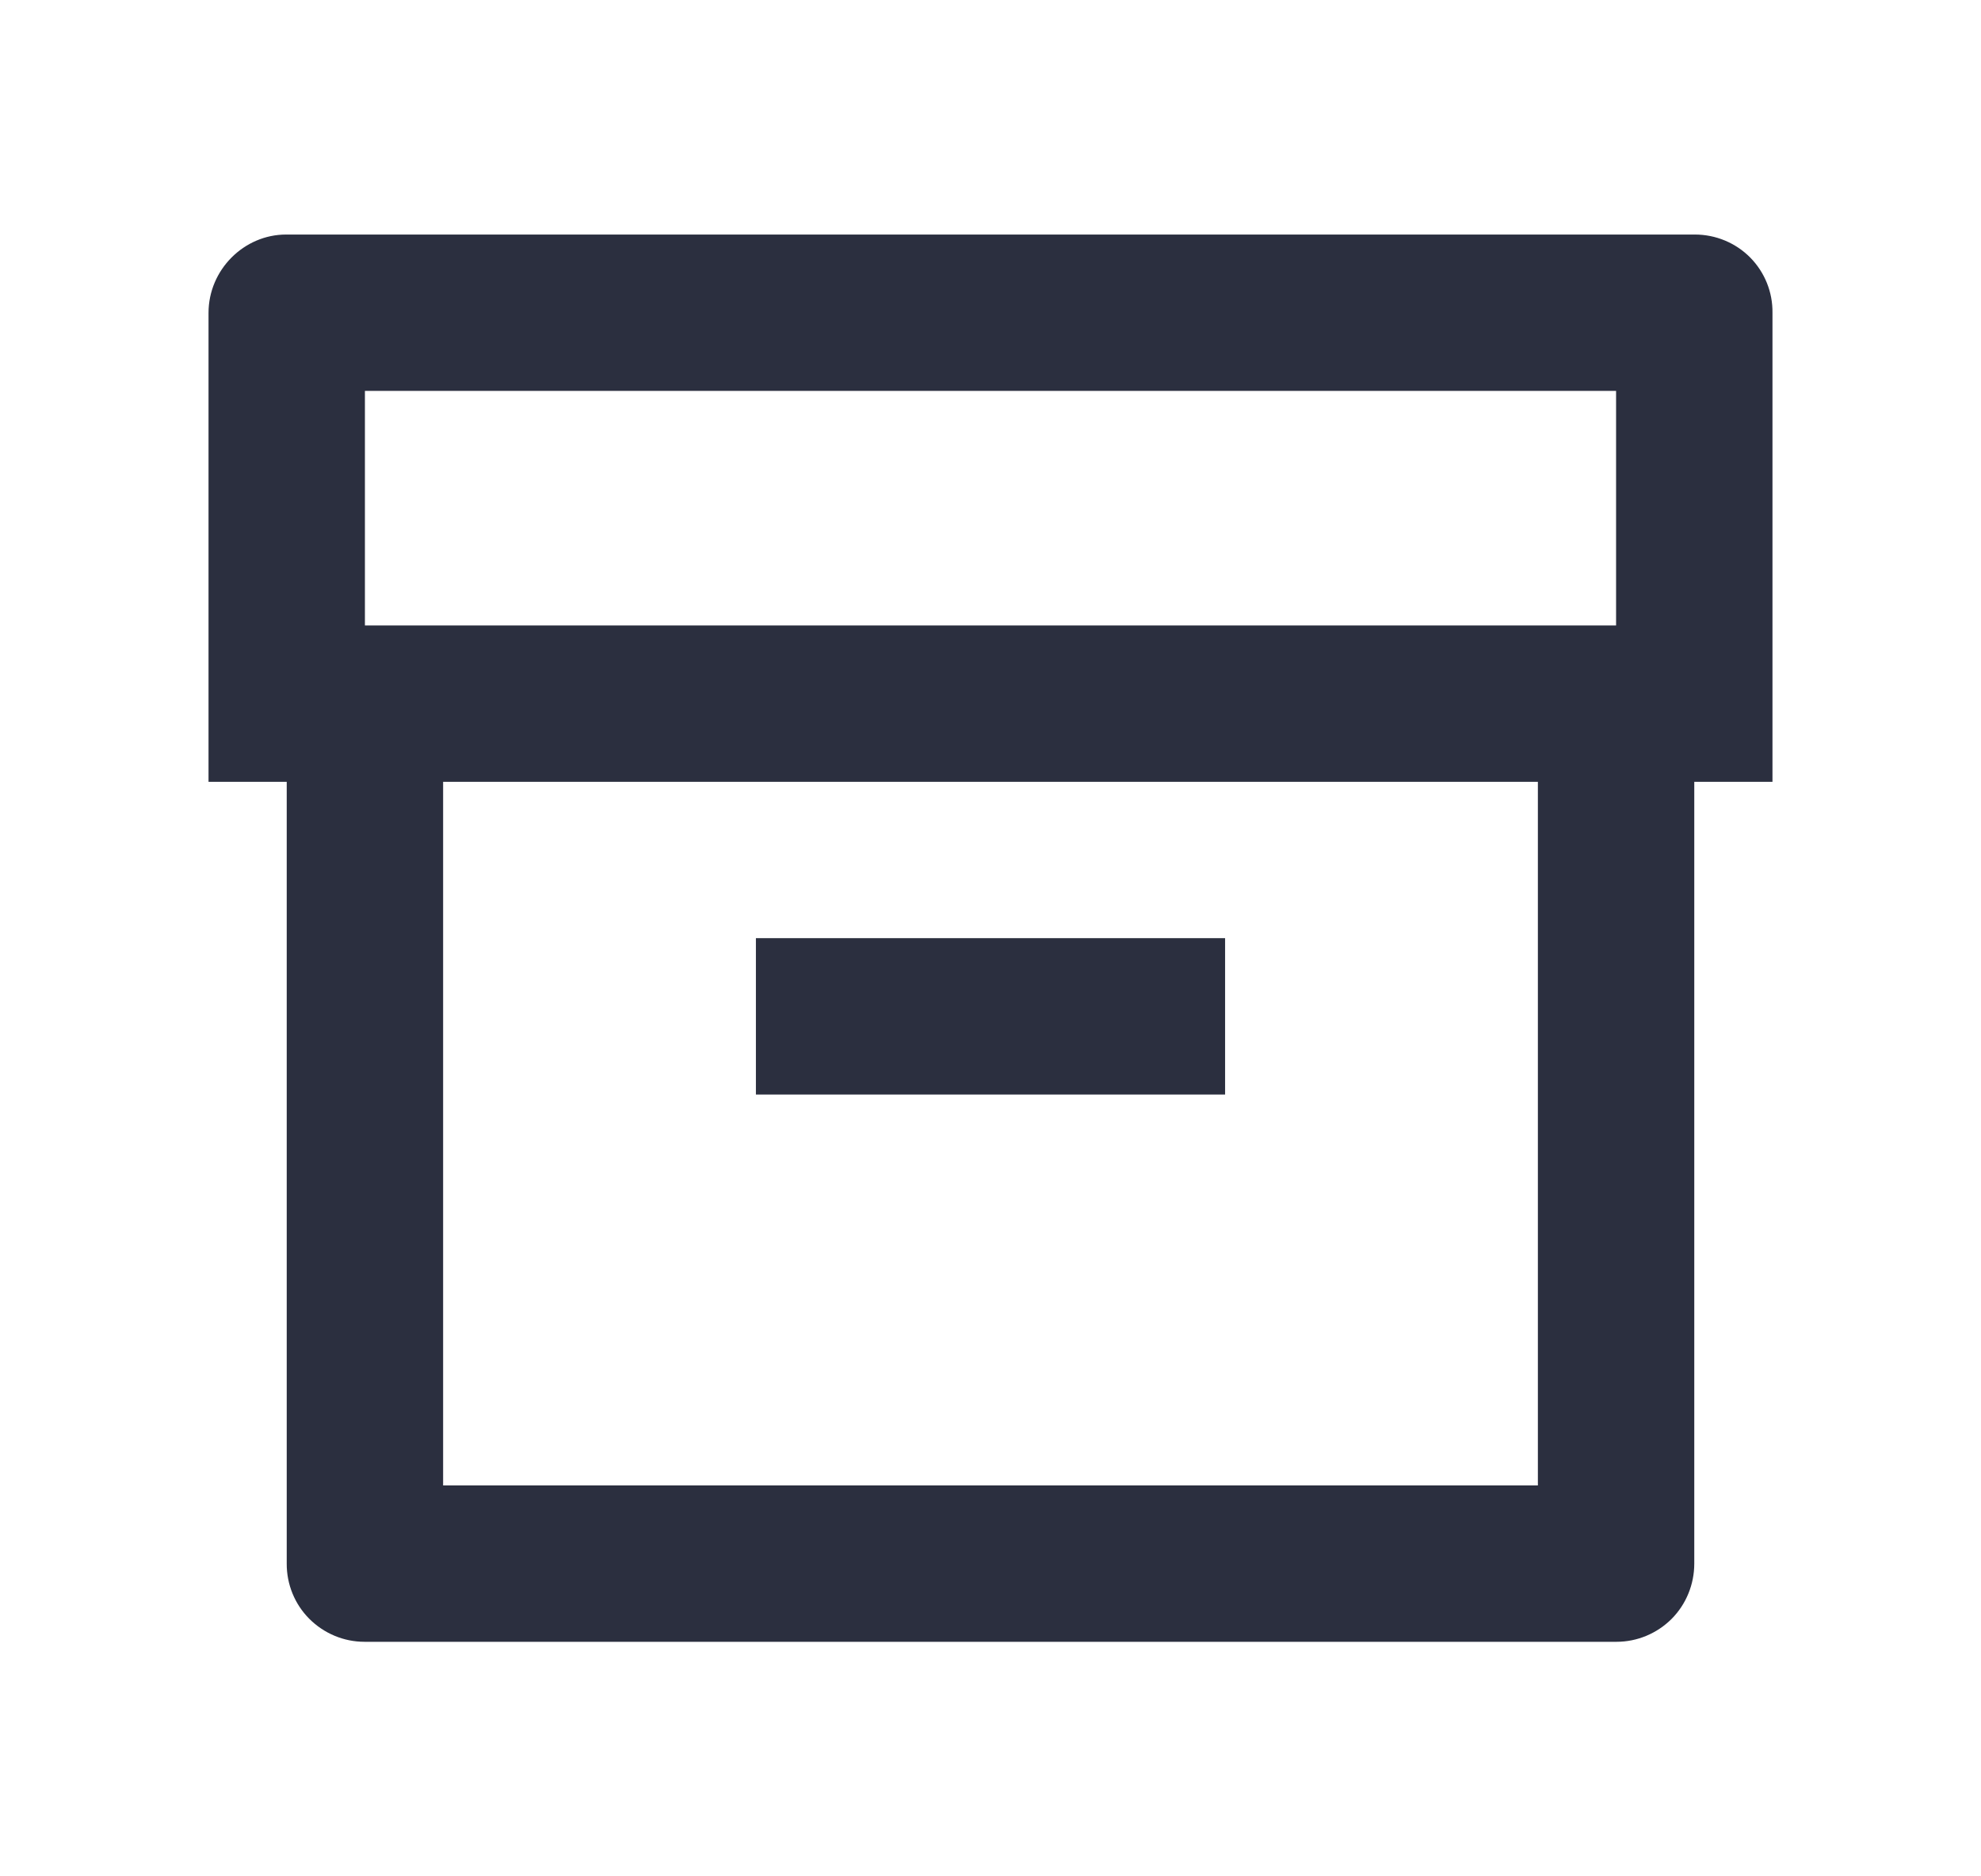 <svg xmlns="http://www.w3.org/2000/svg" width="19" height="18" viewBox="0 0 19 18">
    <g fill="none" fill-rule="evenodd">
        <g>
            <g>
                <g>
                    <g>
                        <path d="M0 0L18 0 18 18 0 18z" transform="translate(-1312 -460) translate(1279 64) translate(16 396) translate(17.5)"/>
                        <path fill="#2B2F3F" fill-rule="nonzero" d="M2.25 7.5H1.5V3.002c0-.415.341-.752.744-.752h13.512c.199 0 .39.079.53.22.14.142.217.333.214.532V7.5h-.75V15c0 .199-.078.39-.217.53-.14.14-.33.22-.528.22H2.995c-.198 0-.388-.08-.528-.22s-.218-.331-.217-.53V7.5zm12 0H3.75v6.75h10.5V7.5zM3 3.75V6h12V3.75H3zM6.75 9h4.5v1.5h-4.5V9z" transform="translate(-1312 -460) translate(1279 64) translate(16 396) translate(17.5)"/>
                    </g>
                </g>
            </g>
        </g>
    </g>
</svg>
